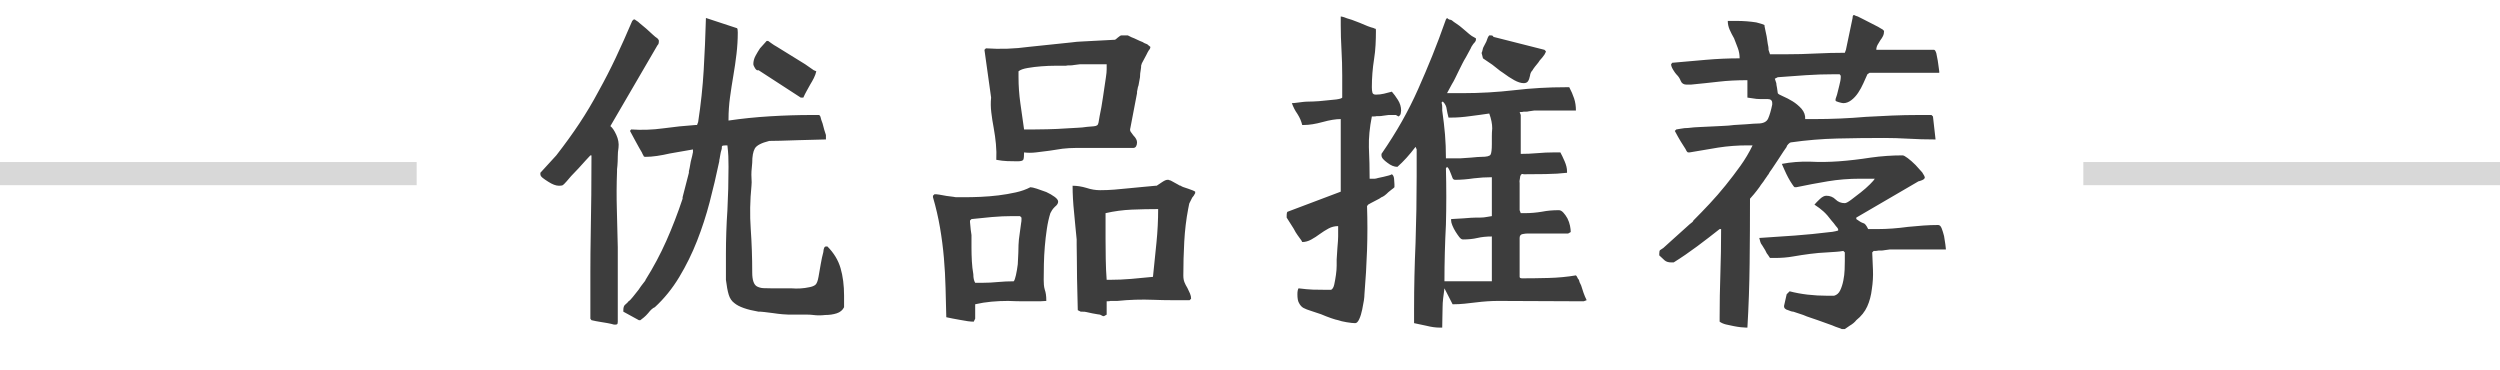 <svg xmlns="http://www.w3.org/2000/svg" xmlns:xlink="http://www.w3.org/1999/xlink" fill="none" version="1.1" width="108" height="16" viewBox="0 0 108 16"><g><g><path d="M27.264,5.592Q27.952,5.64,28.656,5.544Q29.344,5.448,30.048,5.4L30.112,5.4L30.16,5.272Q30.336,4.12,30.4,3.024Q30.464,1.928,30.496,0.776L31.808,1.208Q31.856,1.208,31.864,1.28Q31.872,1.352,31.872,1.4Q31.872,1.864,31.816,2.336Q31.76,2.808,31.68,3.272Q31.6,3.736,31.536,4.208Q31.472,4.68,31.472,5.144L31.472,5.208Q32.336,5.08,33.264,5.024Q34.192,4.968,35.056,4.968L35.392,4.968L35.44,5.032Q35.472,5.176,35.536,5.336Q35.568,5.464,35.608,5.608Q35.648,5.752,35.68,5.832L35.68,6.024L34.464,6.056Q34.064,6.072,33.712,6.08Q33.36,6.088,33.232,6.088Q32.72,6.216,32.608,6.416Q32.496,6.616,32.496,7.032Q32.448,7.448,32.464,7.672Q32.48,7.896,32.464,8.024Q32.368,8.984,32.432,9.896Q32.496,10.808,32.496,11.768Q32.496,12.264,32.704,12.376Q32.832,12.44,32.976,12.448Q33.12,12.456,33.344,12.456L33.856,12.456L34.192,12.456Q34.592,12.488,34.96,12.408Q35.136,12.376,35.224,12.304Q35.312,12.232,35.36,11.96Q35.408,11.688,35.456,11.408Q35.504,11.128,35.568,10.888Q35.584,10.648,35.68,10.648L35.744,10.648Q36.16,11.064,36.312,11.584Q36.464,12.104,36.464,12.776L36.464,13.272Q36.368,13.464,36.144,13.536Q35.92,13.608,35.648,13.608Q35.376,13.64,35.136,13.608Q35.008,13.592,34.896,13.592Q34.784,13.592,34.704,13.592L34.08,13.592Q34,13.592,33.808,13.576Q33.616,13.56,33.408,13.528L33.024,13.48Q32.912,13.464,32.856,13.464Q32.8,13.464,32.768,13.464Q32.016,13.336,31.728,13.096Q31.552,12.968,31.48,12.728Q31.408,12.488,31.36,12.088L31.36,10.968Q31.36,10.504,31.376,10.024Q31.392,9.544,31.424,9.08Q31.472,8.152,31.472,7.208Q31.472,6.936,31.464,6.744Q31.456,6.552,31.424,6.28L31.36,6.28Q31.312,6.28,31.248,6.288Q31.184,6.296,31.184,6.344Q31.184,6.44,31.168,6.472Q31.136,6.568,31.12,6.672Q31.104,6.776,31.088,6.856Q31.072,6.904,31.072,6.968Q30.88,7.88,30.656,8.736Q30.432,9.592,30.112,10.408Q29.792,11.224,29.344,11.968Q28.896,12.712,28.288,13.272Q28.16,13.32,28,13.528Q27.904,13.64,27.816,13.712Q27.728,13.784,27.664,13.832L27.6,13.832L26.928,13.464L26.928,13.4Q26.928,13.24,26.992,13.176Q27.024,13.144,27.072,13.104Q27.12,13.064,27.152,13.016Q27.216,12.984,27.336,12.832Q27.456,12.68,27.584,12.52Q27.632,12.44,27.688,12.368Q27.744,12.296,27.792,12.232Q27.888,12.12,27.888,12.088Q28.4,11.272,28.784,10.408Q29.168,9.544,29.488,8.584L29.488,8.52L29.76,7.464L29.76,7.4L29.792,7.256L29.84,6.984L29.904,6.728Q29.92,6.648,29.928,6.608Q29.936,6.568,29.936,6.584L29.936,6.456L28.928,6.632Q28.656,6.696,28.384,6.736Q28.112,6.776,27.888,6.776Q27.808,6.776,27.808,6.744L27.792,6.712Q27.776,6.68,27.76,6.656Q27.744,6.632,27.728,6.584Q27.696,6.536,27.616,6.392Q27.536,6.248,27.44,6.072L27.216,5.656L27.264,5.592ZM27.376,0.84L27.424,0.84Q27.456,0.872,27.512,0.904Q27.568,0.936,27.632,1L27.92,1.24Q28.08,1.384,28.2,1.496Q28.32,1.608,28.4,1.656Q28.464,1.72,28.464,1.768Q28.464,1.816,28.456,1.864Q28.448,1.912,28.4,1.96L26.368,5.448Q26.496,5.544,26.624,5.824Q26.752,6.104,26.72,6.376Q26.688,6.568,26.688,6.768Q26.688,6.968,26.672,7.16Q26.656,7.256,26.656,7.312Q26.656,7.368,26.656,7.4Q26.624,8.232,26.648,9.048Q26.672,9.864,26.688,10.68L26.688,13.896Q26.688,13.992,26.656,14.008Q26.624,14.024,26.592,14.024L26.528,14.024Q26.48,14.008,26.408,13.992Q26.336,13.976,26.256,13.96Q26.08,13.928,25.92,13.904Q25.76,13.88,25.552,13.832L25.504,13.768L25.504,13.336Q25.504,12.52,25.504,11.728Q25.504,10.936,25.52,10.072Q25.536,9.24,25.544,8.408Q25.552,7.576,25.552,6.712L25.504,6.712L25.296,6.936L24.992,7.272Q24.816,7.448,24.672,7.608Q24.528,7.768,24.48,7.832Q24.352,7.976,24.312,8Q24.272,8.024,24.144,8.024Q23.952,8.024,23.68,7.848Q23.552,7.768,23.448,7.688Q23.344,7.608,23.344,7.528L23.344,7.464L24.032,6.712Q24.592,5.992,25.032,5.328Q25.472,4.664,25.856,3.944Q26.256,3.224,26.6,2.496Q26.944,1.768,27.312,0.904L27.376,0.84ZM32.544,2.776Q32.544,2.584,32.64,2.408Q32.736,2.232,32.832,2.088L33.12,1.768L33.184,1.768Q33.232,1.8,33.328,1.872Q33.424,1.944,33.568,2.024L34.784,2.776L35.152,3.032L35.264,3.08Q35.232,3.224,35.16,3.368Q35.088,3.512,35.008,3.64Q34.928,3.784,34.848,3.928Q34.768,4.072,34.704,4.216L34.592,4.216L32.768,3.032Q32.688,3.064,32.616,2.944Q32.544,2.824,32.544,2.776ZM42.592,2.088Q43.056,2.12,43.52,2.104Q43.984,2.088,44.448,2.024L46.288,1.832Q46.512,1.8,46.744,1.792Q46.976,1.784,47.2,1.768L48.112,1.72L48.144,1.72Q48.192,1.72,48.288,1.624Q48.4,1.528,48.448,1.528L48.72,1.528L48.88,1.608Q49.008,1.656,49.12,1.712Q49.232,1.768,49.36,1.816Q49.424,1.864,49.52,1.896Q49.552,1.896,49.616,1.96L49.696,2.024Q49.696,2.104,49.632,2.168Q49.6,2.216,49.576,2.264Q49.552,2.312,49.52,2.376L49.392,2.616Q49.312,2.744,49.296,2.84Q49.296,2.856,49.296,2.896Q49.296,2.936,49.28,3.016Q49.264,3.096,49.256,3.176Q49.248,3.256,49.248,3.336L49.184,3.688Q49.152,3.768,49.144,3.84Q49.136,3.912,49.12,3.96L49.12,4.024L48.832,5.528Q48.8,5.624,48.848,5.696Q48.896,5.768,48.96,5.848Q49.12,6.008,49.12,6.152Q49.12,6.248,49.08,6.32Q49.04,6.392,48.944,6.392L46.448,6.392Q46.32,6.392,46.184,6.4Q46.048,6.408,45.904,6.424Q45.632,6.472,45.328,6.512Q45.024,6.552,44.752,6.584Q44.48,6.616,44.24,6.584Q44.24,6.824,44.208,6.896Q44.176,6.968,43.952,6.968Q43.728,6.968,43.512,6.96Q43.296,6.952,43.04,6.904Q43.056,6.568,43.024,6.224Q42.992,5.88,42.928,5.528Q42.864,5.192,42.824,4.856Q42.784,4.52,42.816,4.216L42.528,2.152L42.592,2.088ZM44,3.336Q44,3.896,44.08,4.464Q44.16,5.032,44.24,5.592L44.688,5.592Q44.832,5.592,45.248,5.584Q45.664,5.576,46.112,5.544Q46.336,5.528,46.544,5.52Q46.752,5.512,46.96,5.48Q47.152,5.464,47.248,5.456Q47.344,5.448,47.392,5.416Q47.44,5.384,47.456,5.296Q47.472,5.208,47.504,5.016Q47.584,4.648,47.648,4.2Q47.712,3.752,47.776,3.336Q47.808,3.128,47.808,2.992Q47.808,2.856,47.808,2.776L46.8,2.776L46.656,2.776L46.4,2.808Q46.32,2.824,46.256,2.824Q46.192,2.824,46.144,2.824Q46.064,2.84,46.04,2.84Q46.016,2.84,46,2.84L45.584,2.84Q45.312,2.84,44.992,2.864Q44.672,2.888,44.4,2.936Q44.112,2.984,44,3.08L44,3.336ZM47.52,8.216Q47.84,8.216,48.136,8.192Q48.432,8.168,48.736,8.136Q49.024,8.104,49.32,8.08Q49.616,8.056,49.92,8.024L49.968,8.024L50.208,7.864Q50.352,7.768,50.432,7.768L50.496,7.768Q50.448,7.768,50.576,7.8L50.896,7.976Q50.96,8.024,51.008,8.024Q51.056,8.072,51.328,8.152Q51.568,8.232,51.632,8.28L51.632,8.344Q51.6,8.408,51.568,8.456Q51.536,8.504,51.504,8.536L51.376,8.792L51.328,9.032Q51.2,9.704,51.16,10.44Q51.12,11.176,51.12,11.896Q51.12,12.072,51.168,12.192Q51.216,12.312,51.296,12.44Q51.36,12.568,51.408,12.68Q51.456,12.792,51.456,12.904L51.392,12.968Q51.008,12.968,50.624,12.968Q50.24,12.968,49.84,12.952Q49.04,12.92,48.272,13L48.128,13L47.968,13Q47.952,13.016,47.808,13.016L47.808,13.592L47.696,13.656L47.648,13.656L47.52,13.592L47.408,13.576Q47.312,13.56,47.184,13.536Q47.056,13.512,46.928,13.48Q46.88,13.464,46.736,13.464L46.688,13.464L46.56,13.4L46.528,12.024Q46.528,11.56,46.52,11.16Q46.512,10.76,46.512,10.584L46.512,10.344Q46.48,10.072,46.456,9.776Q46.432,9.48,46.4,9.176Q46.368,8.872,46.352,8.584Q46.336,8.296,46.336,8.024Q46.624,8.024,46.944,8.12Q47.232,8.216,47.52,8.216ZM41.68,8.52Q41.984,8.52,42.36,8.504Q42.736,8.488,43.136,8.44Q43.52,8.392,43.88,8.312Q44.24,8.232,44.512,8.088Q44.592,8.088,44.792,8.152Q44.992,8.216,45.2,8.296Q45.408,8.392,45.56,8.504Q45.712,8.616,45.712,8.712Q45.712,8.824,45.568,8.936Q45.488,9.016,45.448,9.08Q45.408,9.144,45.376,9.208Q45.28,9.512,45.224,9.888Q45.168,10.264,45.136,10.648Q45.104,11.032,45.096,11.408Q45.088,11.784,45.088,12.088Q45.088,12.2,45.096,12.304Q45.104,12.408,45.136,12.52Q45.2,12.696,45.2,12.968L45.2,13L44.928,13.016Q44.592,13.016,44.256,13.016Q43.92,13.016,43.552,13Q43.184,13,42.832,13.032Q42.48,13.064,42.128,13.144L42.128,13.768L42.064,13.896Q41.856,13.896,41.456,13.816Q41.296,13.784,41.152,13.76Q41.008,13.736,40.88,13.704Q40.864,13.08,40.848,12.432Q40.832,11.784,40.776,11.136Q40.72,10.488,40.608,9.832Q40.496,9.176,40.304,8.52L40.304,8.456L40.368,8.392Q40.4,8.392,40.448,8.392Q40.496,8.392,40.576,8.408Q40.72,8.44,40.888,8.464Q41.056,8.488,41.2,8.504Q41.264,8.52,41.32,8.52Q41.376,8.52,41.408,8.52L41.68,8.52ZM47.76,10.344Q47.76,10.712,47.768,11.192Q47.776,11.672,47.808,12.088L47.936,12.088Q48.4,12.088,48.872,12.048Q49.344,12.008,49.808,11.96Q49.888,11.192,49.96,10.472Q50.032,9.752,50.032,9.032Q49.472,9.032,48.896,9.056Q48.32,9.08,47.76,9.208L47.76,10.344ZM41.904,9.528L41.904,9.592L41.936,9.928L41.968,10.152L41.968,10.28L41.968,10.696Q41.968,10.984,41.984,11.28Q42,11.576,42.048,11.848Q42.048,12.088,42.128,12.216L42.48,12.216Q42.624,12.216,42.776,12.208Q42.928,12.2,43.104,12.184Q43.28,12.168,43.448,12.16Q43.616,12.152,43.792,12.152Q43.84,12.104,43.888,11.888Q43.936,11.672,43.968,11.416Q43.984,11.16,43.992,10.92Q44,10.68,44,10.584Q44,10.52,44.016,10.352Q44.032,10.184,44.064,9.992L44.112,9.64Q44.128,9.56,44.128,9.496Q44.128,9.432,44.128,9.4L44.064,9.336L43.728,9.336Q43.312,9.336,42.848,9.376Q42.384,9.416,41.968,9.464L41.904,9.528ZM57.984,3.272Q57.984,3,57.976,2.712Q57.968,2.424,57.952,2.152Q57.936,1.88,57.928,1.608Q57.92,1.336,57.92,1.08L57.92,0.712Q57.952,0.712,57.976,0.72Q58,0.728,58.064,0.744Q58.144,0.776,58.192,0.792Q58.24,0.808,58.4,0.856L58.736,0.984Q58.912,1.064,59.08,1.128Q59.248,1.192,59.328,1.208Q59.424,1.256,59.424,1.24Q59.44,1.24,59.44,1.336Q59.44,1.64,59.424,1.944Q59.408,2.248,59.36,2.552Q59.264,3.16,59.264,3.768Q59.264,3.912,59.288,4Q59.312,4.088,59.44,4.088Q59.616,4.088,59.784,4.048Q59.952,4.008,60.128,3.96Q60.256,4.104,60.392,4.32Q60.528,4.536,60.528,4.776Q60.528,4.824,60.512,4.904Q60.496,4.984,60.416,5.032L60.304,4.968L60.128,4.968L59.984,4.968L59.744,5Q59.664,5.016,59.6,5.016Q59.536,5.016,59.472,5.016Q59.424,5.032,59.328,5.032L59.264,5.032Q59.12,5.752,59.136,6.36Q59.152,6.712,59.16,7.048Q59.168,7.384,59.168,7.72L59.392,7.72Q59.424,7.72,59.448,7.712Q59.472,7.704,59.536,7.688L59.76,7.64Q59.888,7.608,59.984,7.584Q60.08,7.56,60.128,7.528Q60.208,7.576,60.224,7.72Q60.24,7.864,60.24,7.96L60.24,8.088Q60.176,8.152,60.144,8.168L59.984,8.296Q59.792,8.488,59.68,8.52L59.584,8.584L59.216,8.776L59.104,8.84L59.056,8.904Q59.088,9.864,59.056,10.808Q59.024,11.752,58.944,12.712Q58.944,12.92,58.848,13.368Q58.8,13.608,58.72,13.784Q58.64,13.96,58.544,13.96Q58.416,13.96,58.176,13.92Q57.936,13.88,57.808,13.832Q57.712,13.816,57.504,13.744Q57.296,13.672,57.072,13.576L56.64,13.432Q56.432,13.368,56.312,13.304Q56.192,13.24,56.112,13.08Q56.048,12.968,56.048,12.712Q56.048,12.536,56.096,12.456Q56.48,12.504,56.72,12.512Q56.96,12.52,57.296,12.52L57.504,12.52Q57.6,12.472,57.64,12.288Q57.68,12.104,57.712,11.88Q57.744,11.656,57.744,11.472Q57.744,11.288,57.744,11.208L57.776,10.712Q57.792,10.552,57.8,10.408Q57.808,10.264,57.808,10.216L57.808,9.768Q57.584,9.768,57.392,9.872Q57.2,9.976,57.024,10.104Q56.832,10.248,56.64,10.352Q56.448,10.456,56.256,10.456L56.224,10.392Q56.144,10.28,56.056,10.16Q55.968,10.04,55.888,9.88L55.584,9.4L55.584,9.336Q55.584,9.144,55.632,9.144L57.92,8.28L57.92,5.144Q57.6,5.144,57.136,5.272Q56.672,5.4,56.32,5.4L56.256,5.4Q56.224,5.272,56.176,5.16Q56.128,5.048,56.048,4.92Q55.968,4.808,55.912,4.696Q55.856,4.584,55.808,4.456Q55.856,4.456,55.928,4.448Q56,4.44,56.128,4.424Q56.24,4.408,56.32,4.4Q56.4,4.392,56.432,4.392Q56.496,4.392,56.736,4.384Q56.976,4.376,57.248,4.344L57.728,4.296Q57.952,4.264,57.984,4.216L57.984,3.272ZM62.512,0.776Q62.592,0.856,62.672,0.856Q62.72,0.872,62.752,0.904Q62.784,0.936,62.92,1.024Q63.056,1.112,63.2,1.24Q63.344,1.368,63.472,1.472Q63.6,1.576,63.648,1.592L63.76,1.656L63.76,1.72Q63.76,1.784,63.648,1.896Q63.536,2.056,63.536,2.088L63.328,2.472Q63.248,2.6,63.176,2.744Q63.104,2.888,63.024,3.048Q62.944,3.208,62.872,3.36Q62.8,3.512,62.72,3.64L62.512,4.024L63.2,4.024Q63.76,4.024,64.312,3.992Q64.864,3.96,65.424,3.896Q65.968,3.832,66.52,3.8Q67.072,3.768,67.632,3.768L67.792,3.768Q67.92,4.008,68,4.248Q68.08,4.488,68.08,4.776L66.384,4.776L66.272,4.776L66.048,4.808Q65.984,4.824,65.928,4.824Q65.872,4.824,65.824,4.824Q65.776,4.84,65.696,4.84L65.648,4.84L65.696,4.968L65.696,6.648Q65.872,6.648,66.048,6.64Q66.224,6.632,66.416,6.616Q66.592,6.6,66.768,6.592Q66.944,6.584,67.12,6.584L67.408,6.584Q67.488,6.728,67.592,6.968Q67.696,7.208,67.696,7.4L67.696,7.464Q67.296,7.512,66.768,7.52Q66.24,7.528,65.824,7.528Q65.744,7.496,65.704,7.552Q65.664,7.608,65.664,7.688Q65.632,7.832,65.648,7.896L65.648,9.08L65.696,9.208L65.872,9.208Q66.064,9.208,66.248,9.192Q66.432,9.176,66.624,9.144Q66.944,9.08,67.344,9.08Q67.44,9.08,67.536,9.184Q67.632,9.288,67.712,9.432Q67.792,9.592,67.824,9.752Q67.856,9.912,67.856,10.024L67.744,10.088L65.984,10.088Q65.904,10.088,65.776,10.112Q65.648,10.136,65.648,10.28L65.648,11.96Q65.648,12.024,65.76,12.024Q66.272,12.024,66.896,12.008Q67.52,11.992,68.08,11.896Q68.128,11.944,68.144,11.992Q68.16,12.04,68.208,12.088Q68.224,12.184,68.304,12.328Q68.352,12.488,68.408,12.648Q68.464,12.808,68.544,12.968L68.416,13.016L64.72,13Q64.496,13,64.256,13.016Q64.016,13.032,63.76,13.064Q63.504,13.096,63.264,13.12Q63.024,13.144,62.8,13.144L62.752,13.144L62.4,12.456Q62.368,12.68,62.344,12.888Q62.32,13.096,62.32,13.272Q62.32,13.448,62.312,13.672Q62.304,13.896,62.304,14.152L62.176,14.152Q61.936,14.152,61.616,14.072Q61.488,14.04,61.352,14.016Q61.216,13.992,61.088,13.96L61.088,13.336Q61.088,12.616,61.104,11.92Q61.12,11.224,61.152,10.488Q61.2,9.048,61.2,7.592L61.2,6.456L61.152,6.344Q60.752,6.872,60.368,7.208Q60.16,7.208,59.936,7.032Q59.824,6.952,59.752,6.872Q59.68,6.792,59.68,6.712L59.68,6.648Q60.176,5.928,60.56,5.248Q60.944,4.568,61.264,3.848Q61.584,3.128,61.872,2.416Q62.16,1.704,62.464,0.84L62.512,0.776ZM64,2.28Q64.016,2.28,64.016,2.264Q64.016,2.248,64.032,2.216Q64.064,2.088,64.064,2.088Q64.064,2.072,64.112,1.984Q64.16,1.896,64.208,1.8Q64.272,1.592,64.336,1.528L64.384,1.528Q64.512,1.528,64.512,1.592L66.72,2.152L66.784,2.216Q66.784,2.248,66.72,2.36Q66.672,2.424,66.624,2.488Q66.576,2.552,66.512,2.616Q66.464,2.696,66.408,2.76Q66.352,2.824,66.304,2.888Q66.208,3.016,66.208,3.032Q66.112,3.128,66.096,3.272Q66.064,3.432,66.008,3.512Q65.952,3.592,65.824,3.592Q65.648,3.592,65.416,3.464Q65.184,3.336,64.928,3.144Q64.8,3.064,64.688,2.968Q64.576,2.872,64.464,2.792Q64.336,2.712,64.24,2.64Q64.144,2.568,64.064,2.52Q64.064,2.52,64.032,2.392Q64,2.264,64,2.28ZM62.304,4.776Q62.384,5.336,62.424,5.808Q62.464,6.28,62.464,6.84L63.088,6.84L63.552,6.808Q63.696,6.792,63.824,6.784Q63.952,6.776,64,6.776Q64.336,6.776,64.392,6.68Q64.448,6.584,64.448,6.216Q64.448,6.04,64.448,5.88Q64.448,5.72,64.464,5.544Q64.464,5.256,64.336,4.904Q64.144,4.936,63.944,4.96Q63.744,4.984,63.52,5.016Q63.296,5.048,63.088,5.064Q62.88,5.08,62.688,5.08L62.576,5.08Q62.544,4.968,62.528,4.88Q62.512,4.792,62.496,4.712Q62.48,4.536,62.336,4.392Q62.256,4.392,62.288,4.488Q62.304,4.536,62.304,4.648L62.304,4.776ZM62.464,7.272Q62.496,8.504,62.464,9.704Q62.432,10.312,62.416,10.928Q62.4,11.544,62.4,12.152L64.448,12.152L64.448,10.216Q64.096,10.216,63.824,10.28Q63.552,10.344,63.2,10.344Q63.12,10.344,63.04,10.24Q62.96,10.136,62.88,10.008Q62.8,9.88,62.744,9.744Q62.688,9.608,62.688,9.528L62.688,9.464L63.232,9.432Q63.408,9.416,63.544,9.408Q63.68,9.4,63.76,9.4L63.936,9.4Q64.016,9.4,64.096,9.392Q64.176,9.384,64.256,9.368L64.448,9.336L64.448,7.656Q64.064,7.656,63.664,7.704Q63.456,7.736,63.248,7.752Q63.04,7.768,62.864,7.768Q62.784,7.768,62.752,7.696Q62.72,7.624,62.688,7.528Q62.656,7.448,62.616,7.352Q62.576,7.256,62.512,7.208L62.464,7.272ZM80.032,0.776Q80.032,0.648,80.096,0.648L80.16,0.68Q80.256,0.712,80.256,0.712L80.48,0.824L81.136,1.16Q81.216,1.208,81.256,1.232Q81.296,1.256,81.328,1.272L81.392,1.336Q81.392,1.464,81.344,1.56Q81.296,1.656,81.232,1.736Q81.168,1.832,81.112,1.936Q81.056,2.04,81.056,2.152L83.552,2.152Q83.6,2.152,83.648,2.296Q83.68,2.44,83.712,2.624Q83.744,2.808,83.76,2.968Q83.776,3.048,83.776,3.088Q83.776,3.128,83.776,3.144L80.768,3.144L80.672,3.208Q80.592,3.384,80.496,3.6Q80.4,3.816,80.272,4.008Q80.144,4.2,79.976,4.328Q79.808,4.456,79.632,4.456Q79.584,4.456,79.44,4.416Q79.296,4.376,79.296,4.344L79.296,4.28L79.36,4.088L79.456,3.704Q79.52,3.464,79.52,3.336L79.52,3.272L79.472,3.208L79.232,3.208Q78.624,3.208,78.016,3.248Q77.408,3.288,76.8,3.336L76.672,3.4L76.736,3.592Q76.736,3.624,76.744,3.672Q76.752,3.72,76.768,3.8L76.8,4.024Q76.816,4.072,77.008,4.152Q77.232,4.248,77.44,4.376Q77.648,4.504,77.824,4.696Q78,4.904,77.984,5.144L78.384,5.144Q79.504,5.144,80.608,5.048Q81.168,5.016,81.736,4.992Q82.304,4.968,82.88,4.968L83.44,4.968L83.504,5.032L83.616,6.024L83.552,6.024Q83.28,6.024,83,6.016Q82.72,6.008,82.448,5.992Q82.176,5.976,81.912,5.968Q81.648,5.96,81.392,5.96Q80.368,5.96,79.368,5.984Q78.368,6.008,77.36,6.152Q77.328,6.152,77.256,6.224Q77.184,6.296,77.184,6.344L77.04,6.552L76.8,6.92L76.544,7.304Q76.432,7.448,76.4,7.528Q76.368,7.56,76.336,7.616Q76.304,7.672,76.24,7.752Q76.192,7.832,76.128,7.912Q76.064,7.992,76.016,8.072Q75.888,8.248,75.768,8.392Q75.648,8.536,75.6,8.584Q75.6,9.992,75.584,11.392Q75.568,12.792,75.488,14.152L75.424,14.152Q75.344,14.152,75.2,14.136Q75.056,14.12,74.896,14.088Q74.72,14.056,74.56,14.016Q74.4,13.976,74.288,13.896L74.288,13.704Q74.288,13.24,74.296,12.768Q74.304,12.296,74.32,11.832Q74.336,11.368,74.344,10.88Q74.352,10.392,74.352,9.896L74.288,9.896Q73.824,10.264,73.32,10.64Q72.816,11.016,72.304,11.336L72.192,11.336Q72.016,11.336,71.912,11.248Q71.808,11.16,71.68,11.032L71.68,10.968Q71.68,10.84,71.712,10.808L71.856,10.712L72.192,10.408L72.992,9.688Q73.152,9.576,73.152,9.528Q73.504,9.176,73.856,8.8Q74.208,8.424,74.544,8.008Q74.88,7.592,75.184,7.168Q75.488,6.744,75.712,6.28L75.488,6.28Q74.848,6.28,74.224,6.376L72.992,6.584L72.928,6.584Q72.88,6.584,72.816,6.44Q72.72,6.296,72.608,6.112Q72.496,5.928,72.352,5.656L72.416,5.592L72.608,5.56Q72.688,5.544,72.768,5.536Q72.848,5.528,72.928,5.528Q73.184,5.496,73.432,5.488Q73.68,5.48,73.936,5.464Q74.176,5.448,74.424,5.44Q74.672,5.432,74.912,5.4L75.44,5.368Q75.616,5.352,75.752,5.344Q75.888,5.336,75.936,5.336Q76.288,5.336,76.384,5.12Q76.48,4.904,76.56,4.52L76.56,4.456Q76.56,4.28,76.368,4.28L76.048,4.28Q75.968,4.28,75.88,4.272Q75.792,4.264,75.712,4.248L75.488,4.216L75.488,3.464Q75.152,3.464,74.84,3.48Q74.528,3.496,74.256,3.528Q73.984,3.56,73.672,3.592Q73.36,3.624,73.04,3.656L72.864,3.656Q72.672,3.656,72.608,3.496Q72.576,3.416,72.536,3.352Q72.496,3.288,72.416,3.208Q72.368,3.16,72.28,3.016Q72.192,2.872,72.192,2.776L72.24,2.712L73.696,2.584Q74.064,2.552,74.424,2.536Q74.784,2.52,75.152,2.52Q75.152,2.28,75.072,2.072Q74.992,1.864,74.912,1.656Q74.8,1.464,74.72,1.28Q74.64,1.096,74.64,0.904L75.04,0.904Q75.248,0.904,75.456,0.92Q75.664,0.936,75.872,0.968Q76.128,1.032,76.224,1.08Q76.224,1.112,76.232,1.152Q76.24,1.192,76.256,1.272L76.32,1.576L76.368,1.896Q76.384,1.976,76.392,2.016Q76.4,2.056,76.4,2.088L76.4,2.152L76.464,2.344L77.184,2.344Q77.504,2.344,77.808,2.336Q78.112,2.328,78.432,2.312Q78.752,2.296,79.064,2.288Q79.376,2.28,79.696,2.28L79.744,2.152L80.032,0.776ZM76.976,7.08Q77.552,6.968,78.192,6.984Q78.8,7.016,79.448,6.968Q80.096,6.92,80.816,6.808Q81.504,6.712,82.192,6.712Q82.256,6.712,82.416,6.832Q82.576,6.952,82.752,7.128Q82.832,7.208,82.896,7.288Q82.96,7.368,83.04,7.448Q83.152,7.624,83.152,7.656Q83.152,7.736,83.032,7.784Q82.912,7.832,82.88,7.832L80.192,9.4L80.192,9.464Q80.384,9.608,80.496,9.64Q80.592,9.656,80.704,9.896L81.12,9.896Q81.728,9.896,82.432,9.8Q82.752,9.768,83.08,9.744Q83.408,9.72,83.728,9.72Q83.824,9.72,83.88,9.864Q83.936,10.008,83.984,10.2Q84.016,10.392,84.04,10.56Q84.064,10.728,84.064,10.776L81.792,10.776L81.648,10.776L81.408,10.808Q81.328,10.824,81.264,10.824Q81.2,10.824,81.152,10.824Q81.072,10.84,81.04,10.84Q81.008,10.84,80.992,10.84L80.944,10.84L80.88,10.904Q80.896,11.256,80.912,11.664Q80.928,12.072,80.864,12.488Q80.816,12.904,80.664,13.24Q80.512,13.576,80.192,13.832Q80.096,13.96,79.904,14.072L79.696,14.216L79.568,14.216Q79.504,14.184,79.4,14.152Q79.296,14.12,79.152,14.056L78.528,13.832Q78.352,13.768,78.2,13.72Q78.048,13.672,77.904,13.608L77.472,13.464Q77.392,13.464,77.248,13.4Q77.056,13.352,77.072,13.208L77.184,12.712L77.312,12.584Q78.048,12.776,78.944,12.776L79.232,12.776Q79.408,12.728,79.496,12.544Q79.584,12.36,79.632,12.12Q79.68,11.88,79.688,11.648Q79.696,11.416,79.696,11.272L79.696,10.904L79.632,10.84Q79.456,10.872,79.288,10.88Q79.12,10.888,78.928,10.904Q78.56,10.92,78.192,10.968Q77.824,11.016,77.456,11.08Q77.28,11.112,77.08,11.128Q76.88,11.144,76.672,11.144L76.464,11.144L76.368,11Q76.336,10.968,76.312,10.92Q76.288,10.872,76.256,10.808L76.128,10.6Q76.064,10.52,76.048,10.456L76,10.28Q76.784,10.232,77.536,10.176Q78.288,10.12,79.072,10.024Q79.104,10.024,79.152,10.016Q79.2,10.008,79.28,9.992L79.408,9.96L79.408,9.896Q79.376,9.832,79.312,9.768Q79.264,9.704,79.216,9.64Q79.168,9.576,79.12,9.528Q78.944,9.288,78.776,9.136Q78.608,8.984,78.384,8.84Q78.464,8.744,78.616,8.6Q78.768,8.456,78.896,8.456Q79.136,8.456,79.296,8.616Q79.456,8.776,79.696,8.776Q79.776,8.776,79.968,8.632Q80.16,8.488,80.384,8.312Q80.608,8.136,80.784,7.96Q80.96,7.784,80.992,7.72L80.368,7.72Q79.632,7.72,78.96,7.832Q78.288,7.944,77.6,8.088L77.536,8.088Q77.504,8.088,77.424,7.96Q77.248,7.704,77.088,7.336Q77.056,7.256,77.024,7.192Q76.992,7.128,76.976,7.08Z" fill="#3D3D3D" fill-opacity="1"/></g><g><line x1="0" y1="7.5" x2="18" y2="7.5" fill-opacity="0" stroke-opacity="1" stroke="#D8D8D8" fill="none" stroke-width="1"/></g><g><line x1="90" y1="7.5" x2="108" y2="7.5" fill-opacity="0" stroke-opacity="1" stroke="#D8D8D8" fill="none" stroke-width="1"/></g></g></svg>